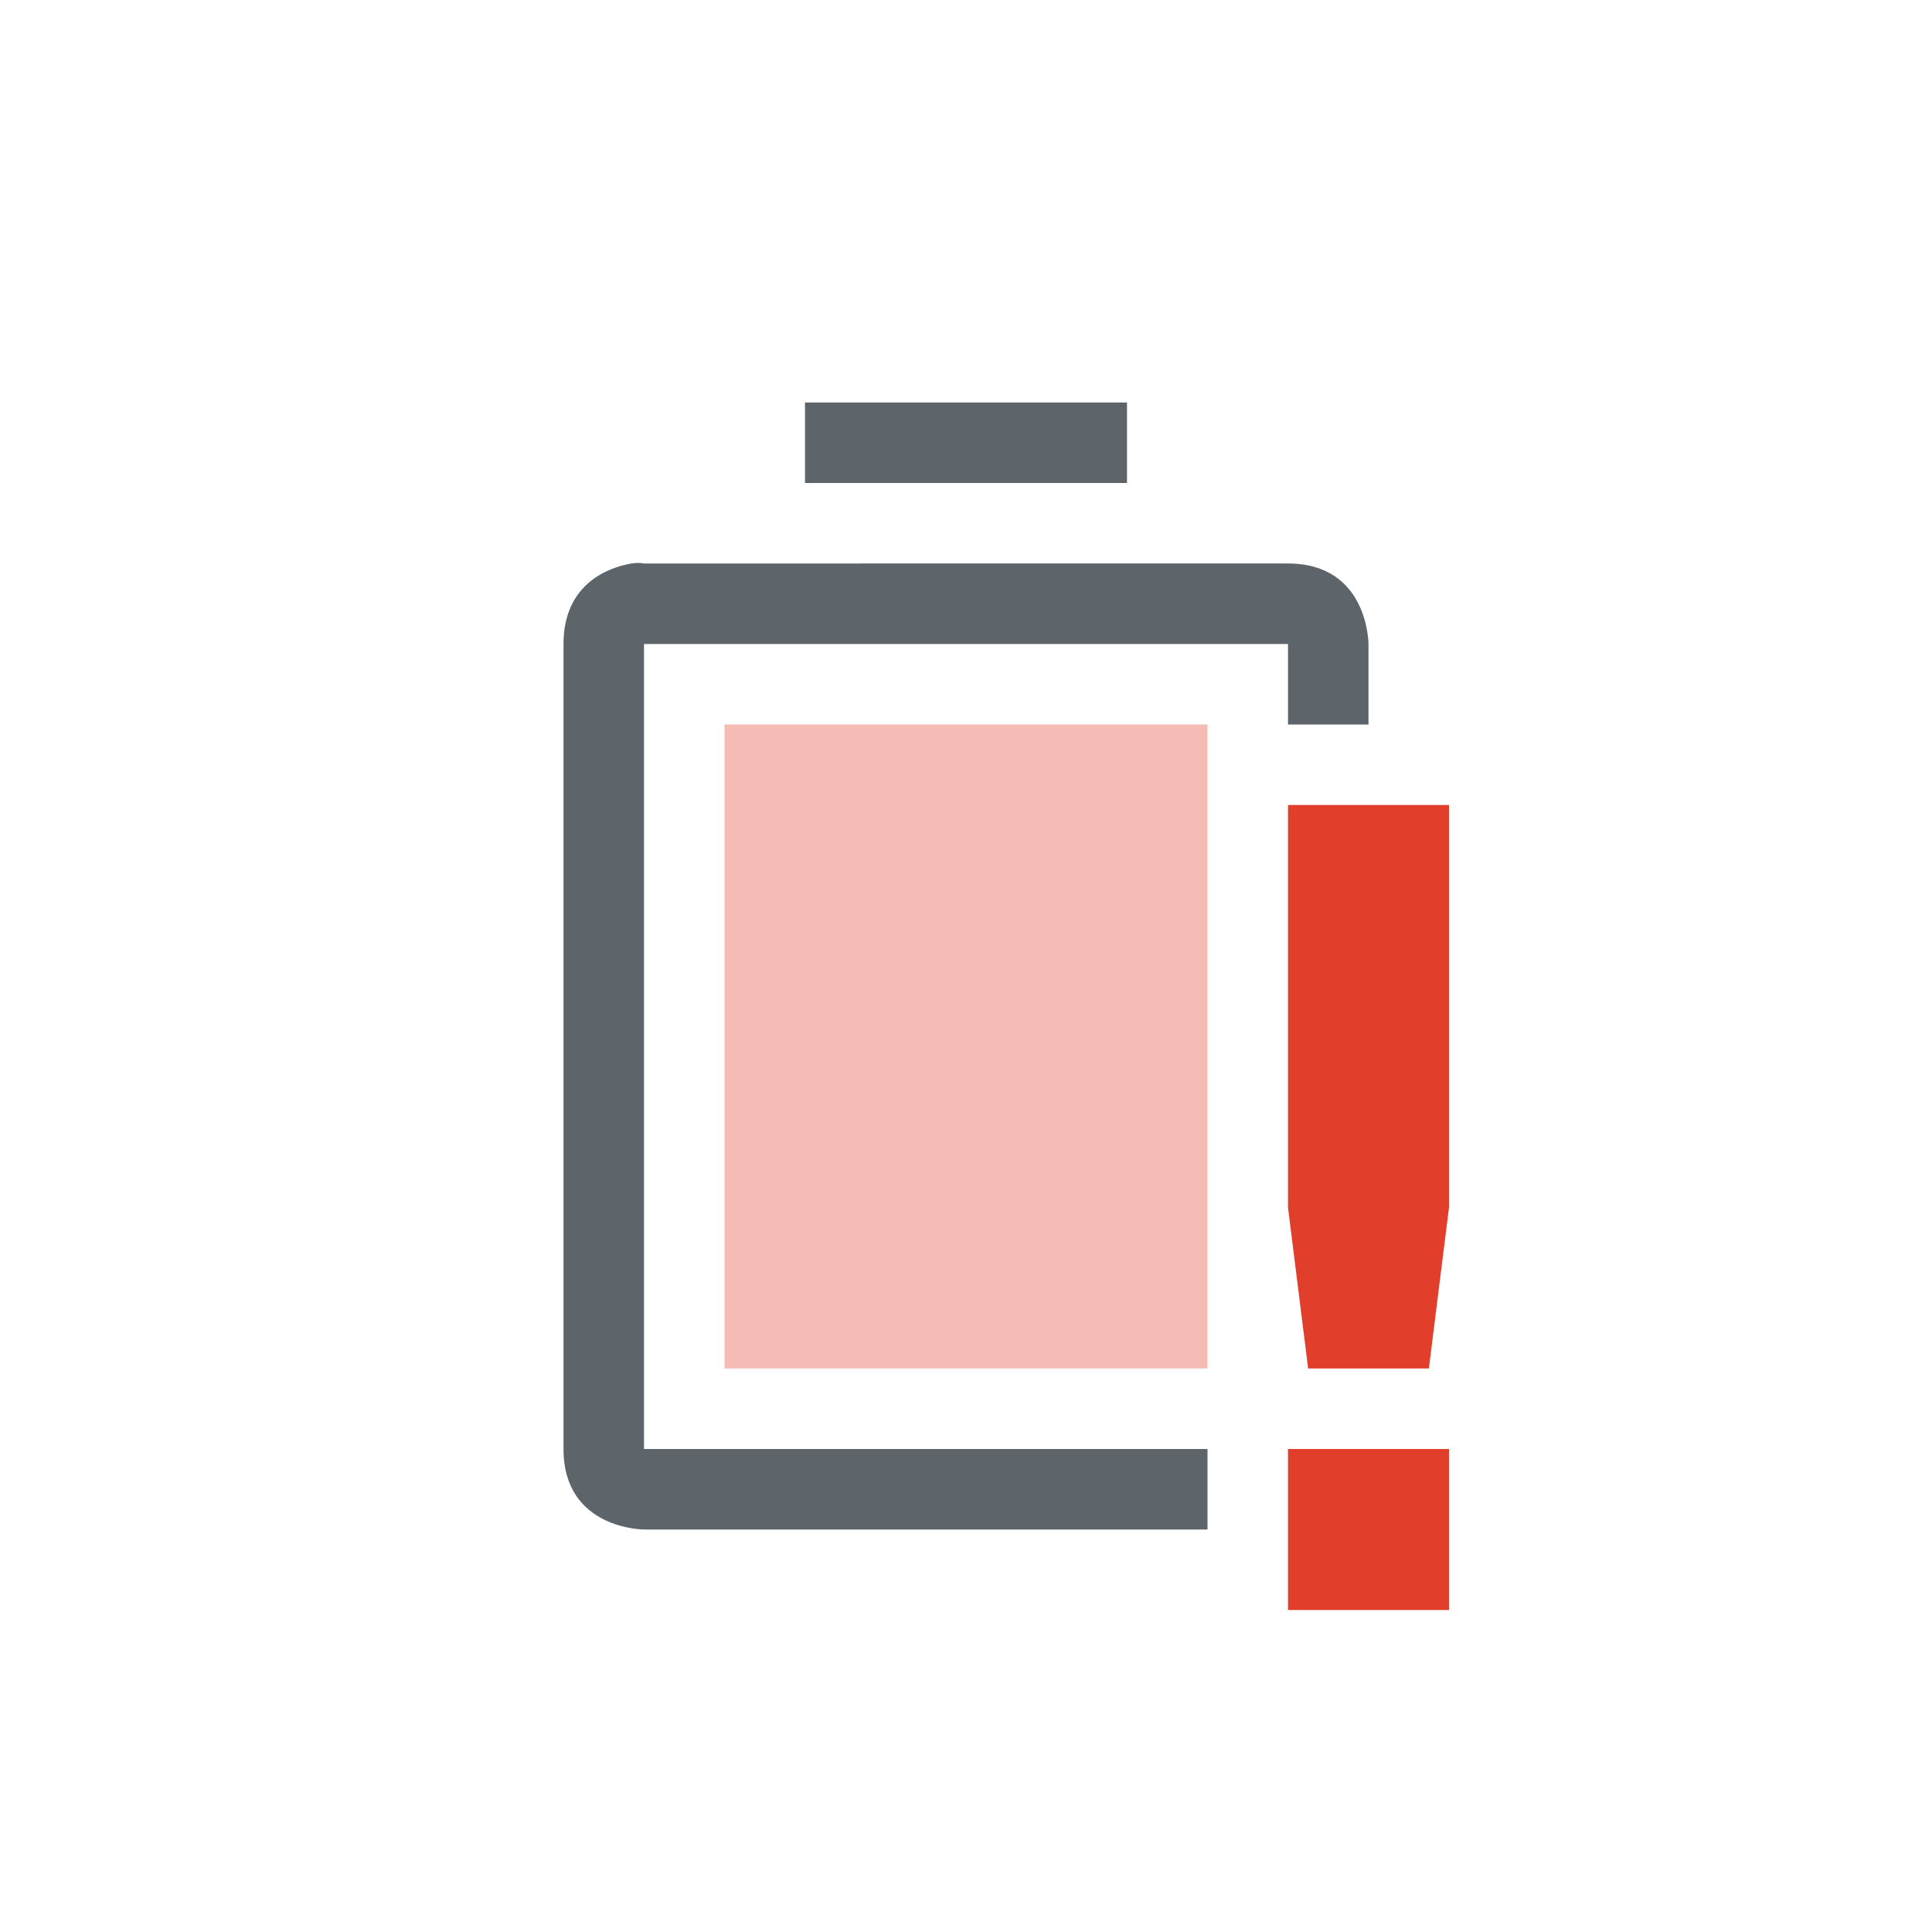 <svg height="24" width="24" xmlns="http://www.w3.org/2000/svg"><path class="error" d="M9 9v8h6V9z" opacity=".35" fill="#e13f2b"/><path d="M10 5v1h4V5zM7.844 7C7.562 7.047 7 7.25 7 8v10c0 1 1 1 1 1h7v-1H8V8h8v1h1V8s0-1-1-1H8s-.063-.016-.156 0z" fill="#5d656b"/><path class="error" d="M16 10v5l.25 2h1.5l.25-2v-5zm0 8v2h2v-2z" fill="#e13f2b"/></svg>